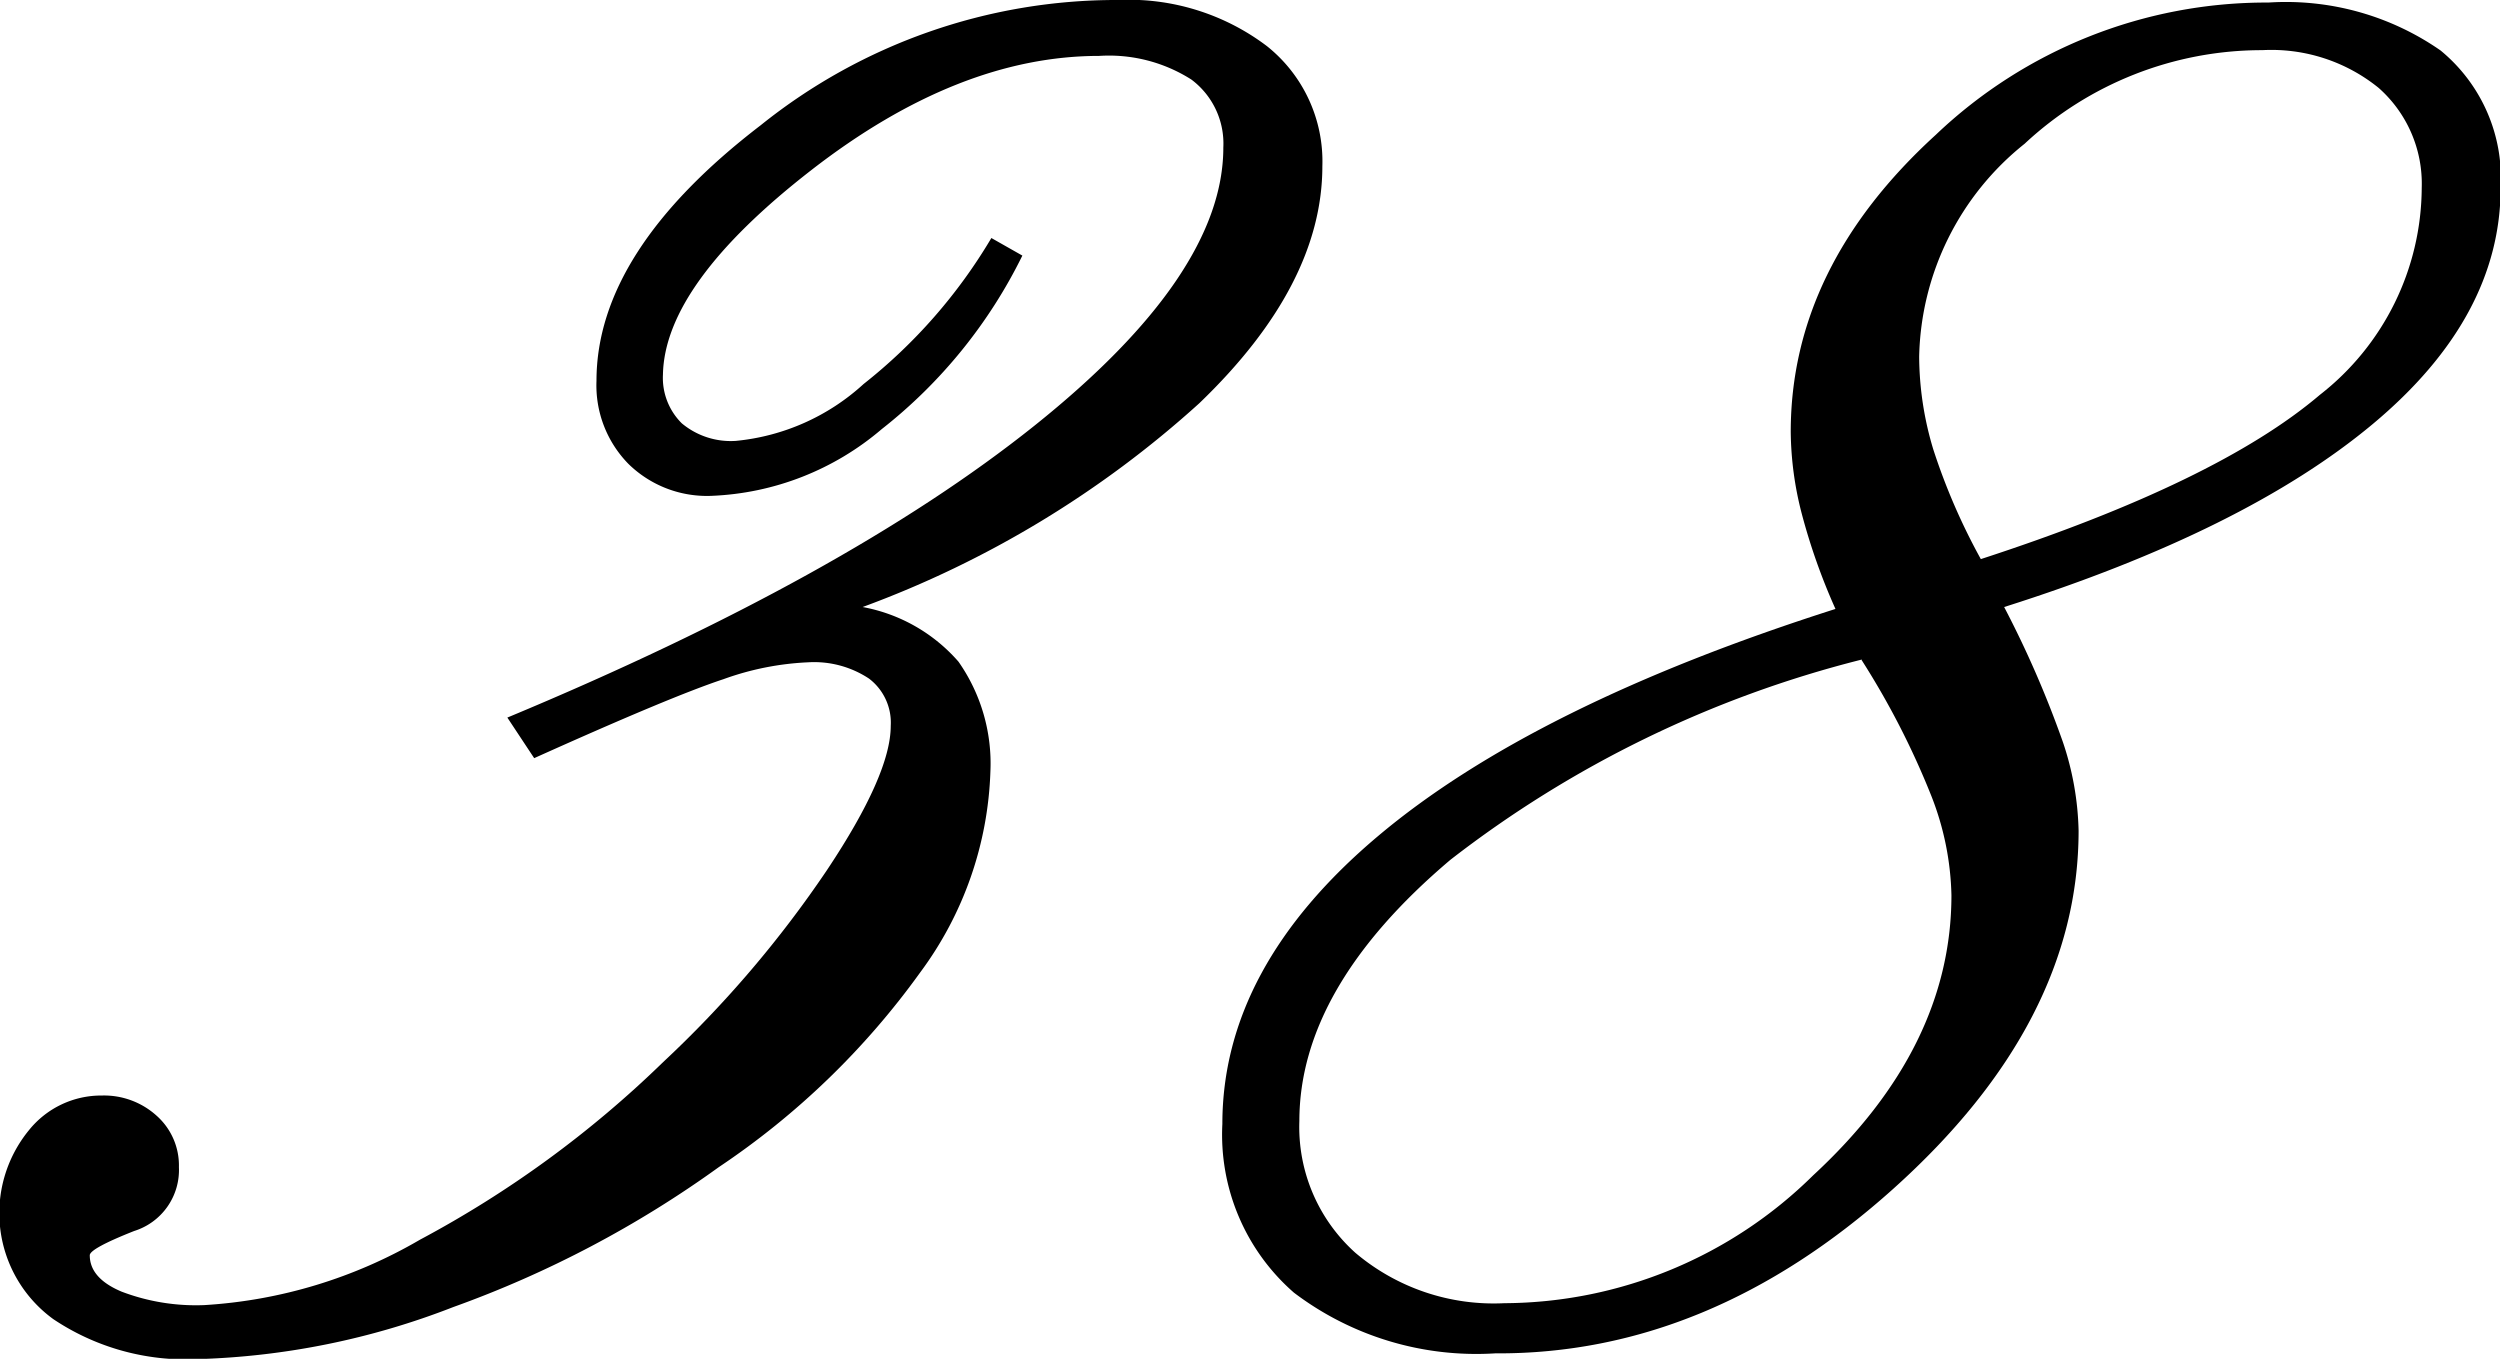 <svg xmlns="http://www.w3.org/2000/svg" viewBox="0 0 78.25 42.53"><title>アセット 26</title><g id="レイヤー_2" data-name="レイヤー 2"><g id="レイヤー_1-2" data-name="レイヤー 1"><path d="M27,19a5.24,5.24,0,0,1,3,1.71A5.55,5.55,0,0,1,31,24.14a11.15,11.15,0,0,1-2.2,6.3,24.61,24.61,0,0,1-6.3,6.09,33.64,33.64,0,0,1-8.31,4.38,23.88,23.88,0,0,1-8,1.63,7.46,7.46,0,0,1-4.52-1.25,4.1,4.1,0,0,1-.76-5.92,2.9,2.9,0,0,1,2.28-1.08,2.45,2.45,0,0,1,1.71.63,2.08,2.08,0,0,1,.7,1.61,2,2,0,0,1-1.4,2q-1.39.55-1.39.76,0,.72,1,1.14a6.55,6.55,0,0,0,2.58.42,15.2,15.2,0,0,0,6.76-2.05,33.52,33.52,0,0,0,7.61-5.56,34.93,34.93,0,0,0,5.12-6q2-3,2-4.52a1.73,1.73,0,0,0-.68-1.48,3.11,3.11,0,0,0-1.9-.51,8.91,8.91,0,0,0-2.66.53q-1.61.53-5.92,2.47l-.84-1.27q10.57-4.4,16.49-9.13t5.92-8.71a2.5,2.5,0,0,0-1-2.13,4.8,4.8,0,0,0-2.89-.74q-4.4,0-9,3.57t-4.65,6.41a2,2,0,0,0,.59,1.52,2.39,2.39,0,0,0,1.69.55,6.9,6.9,0,0,0,4-1.78,16.59,16.59,0,0,0,4-4.57L32,8a15.71,15.71,0,0,1-4.4,5.43,8.74,8.74,0,0,1-5.33,2.09,3.51,3.51,0,0,1-2.6-1,3.51,3.51,0,0,1-1-2.6q0-4.06,5.14-8A17.78,17.78,0,0,1,35,0a7.17,7.17,0,0,1,4.65,1.44A4.61,4.61,0,0,1,41.39,5.2q0,3.72-3.85,7.42A32.27,32.27,0,0,1,27,19Z"/><path d="M62.73,19a32.2,32.2,0,0,1,1.84,4.23A9.26,9.26,0,0,1,65.06,26q0,6-5.79,11.2T46.8,42.36a9.45,9.45,0,0,1-6.3-1.9,6.56,6.56,0,0,1-2.24-5.28q0-4.9,4.86-9t14.33-7.12a19.36,19.36,0,0,1-1.06-3,10.48,10.48,0,0,1-.34-2.54q0-5.16,4.54-9.3A15,15,0,0,1,71,.08a8.47,8.47,0,0,1,5.39,1.5,5.17,5.17,0,0,1,1.88,4.29q0,4.06-4,7.4T62.73,19Zm-4.48,1.65A34.86,34.86,0,0,0,45.4,26.91q-4.73,4-4.73,8.18a5.29,5.29,0,0,0,1.75,4.12,6.7,6.7,0,0,0,4.67,1.58,13.84,13.84,0,0,0,9.66-4q4.33-4,4.33-8.77a9,9,0,0,0-.63-3.11A25.25,25.25,0,0,0,58.25,20.63ZM62,17.5q7.4-2.41,10.61-5.14A8.26,8.26,0,0,0,75.8,5.88a4,4,0,0,0-1.35-3.13,5.33,5.33,0,0,0-3.64-1.18A10.89,10.89,0,0,0,63.37,4.5a8.75,8.75,0,0,0-3.3,6.66,10.16,10.16,0,0,0,.44,2.9A19.61,19.61,0,0,0,62,17.5Z"/></g></g></svg>